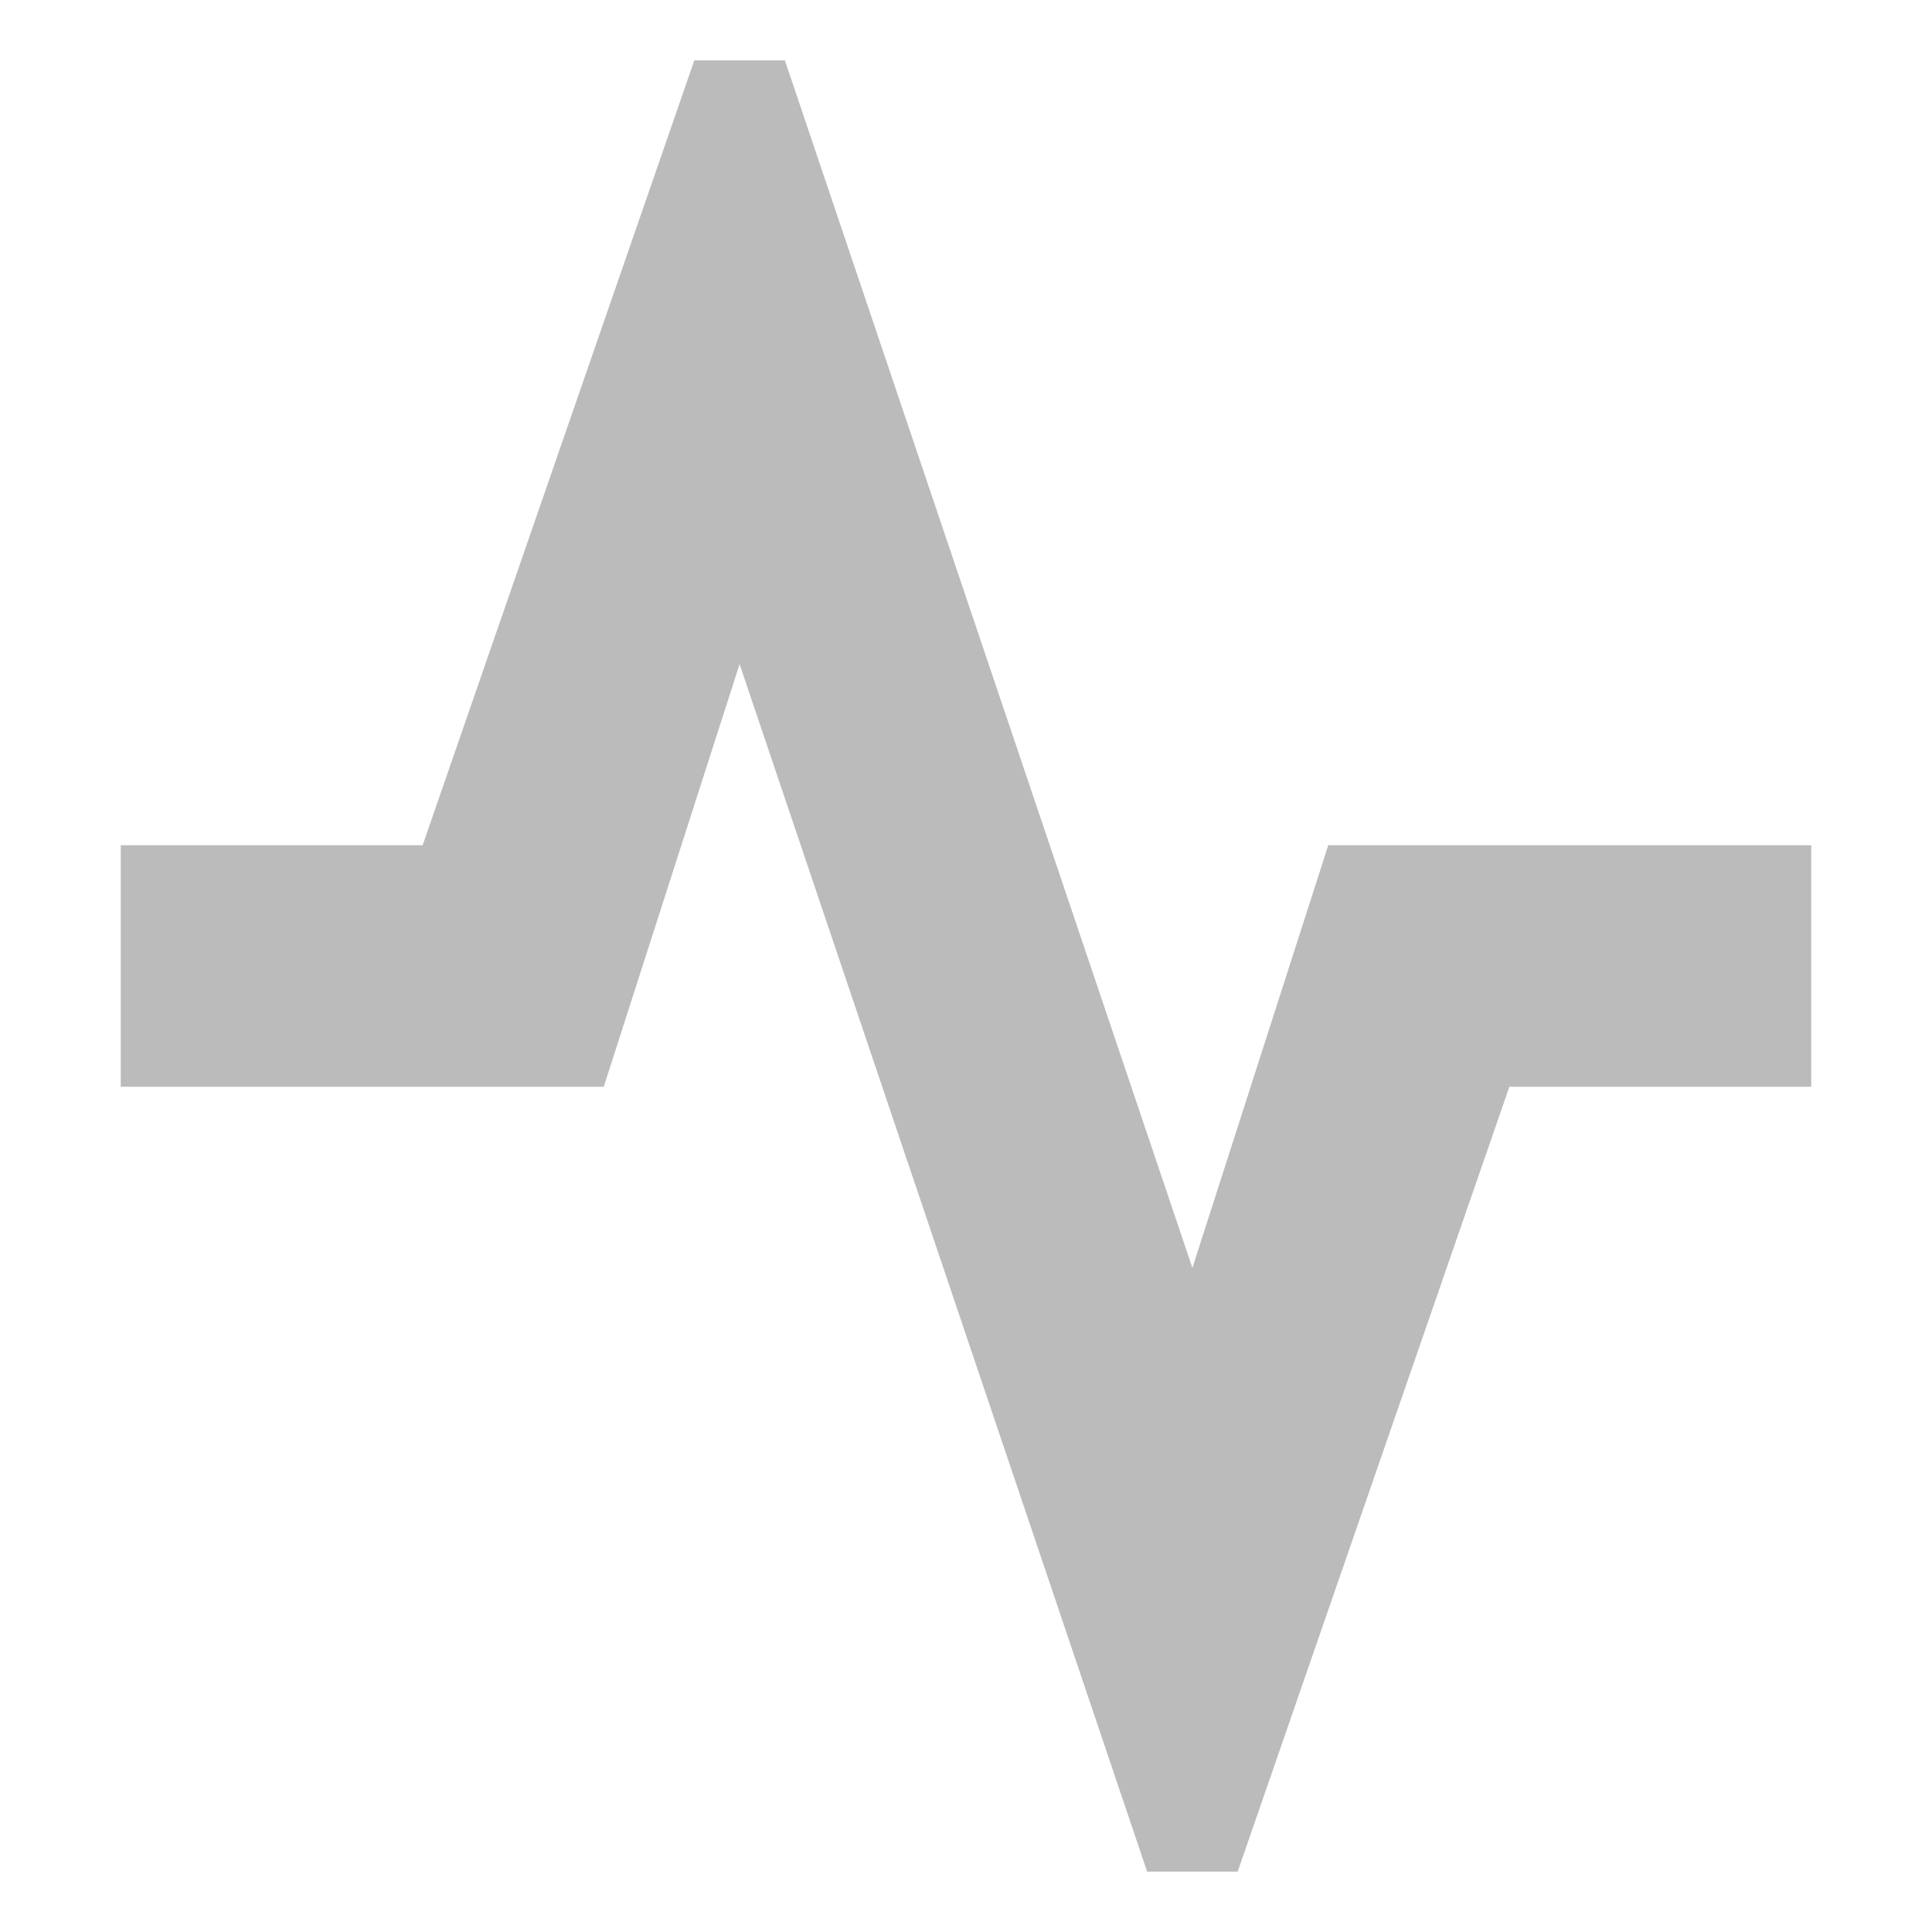 <svg id="SVGRoot" width="64px" height="64px" version="1.1" viewBox="0 0 64 64" xmlns="http://www.w3.org/2000/svg">
<path d="m4 28h10l9-26h3l13.5 40 4.5-14h16v8h-10l-9 26h-3l-13.5-40-4.5 14h-16" fill="#bbb" style="mix-blend-mode:normal"/>
</svg>
